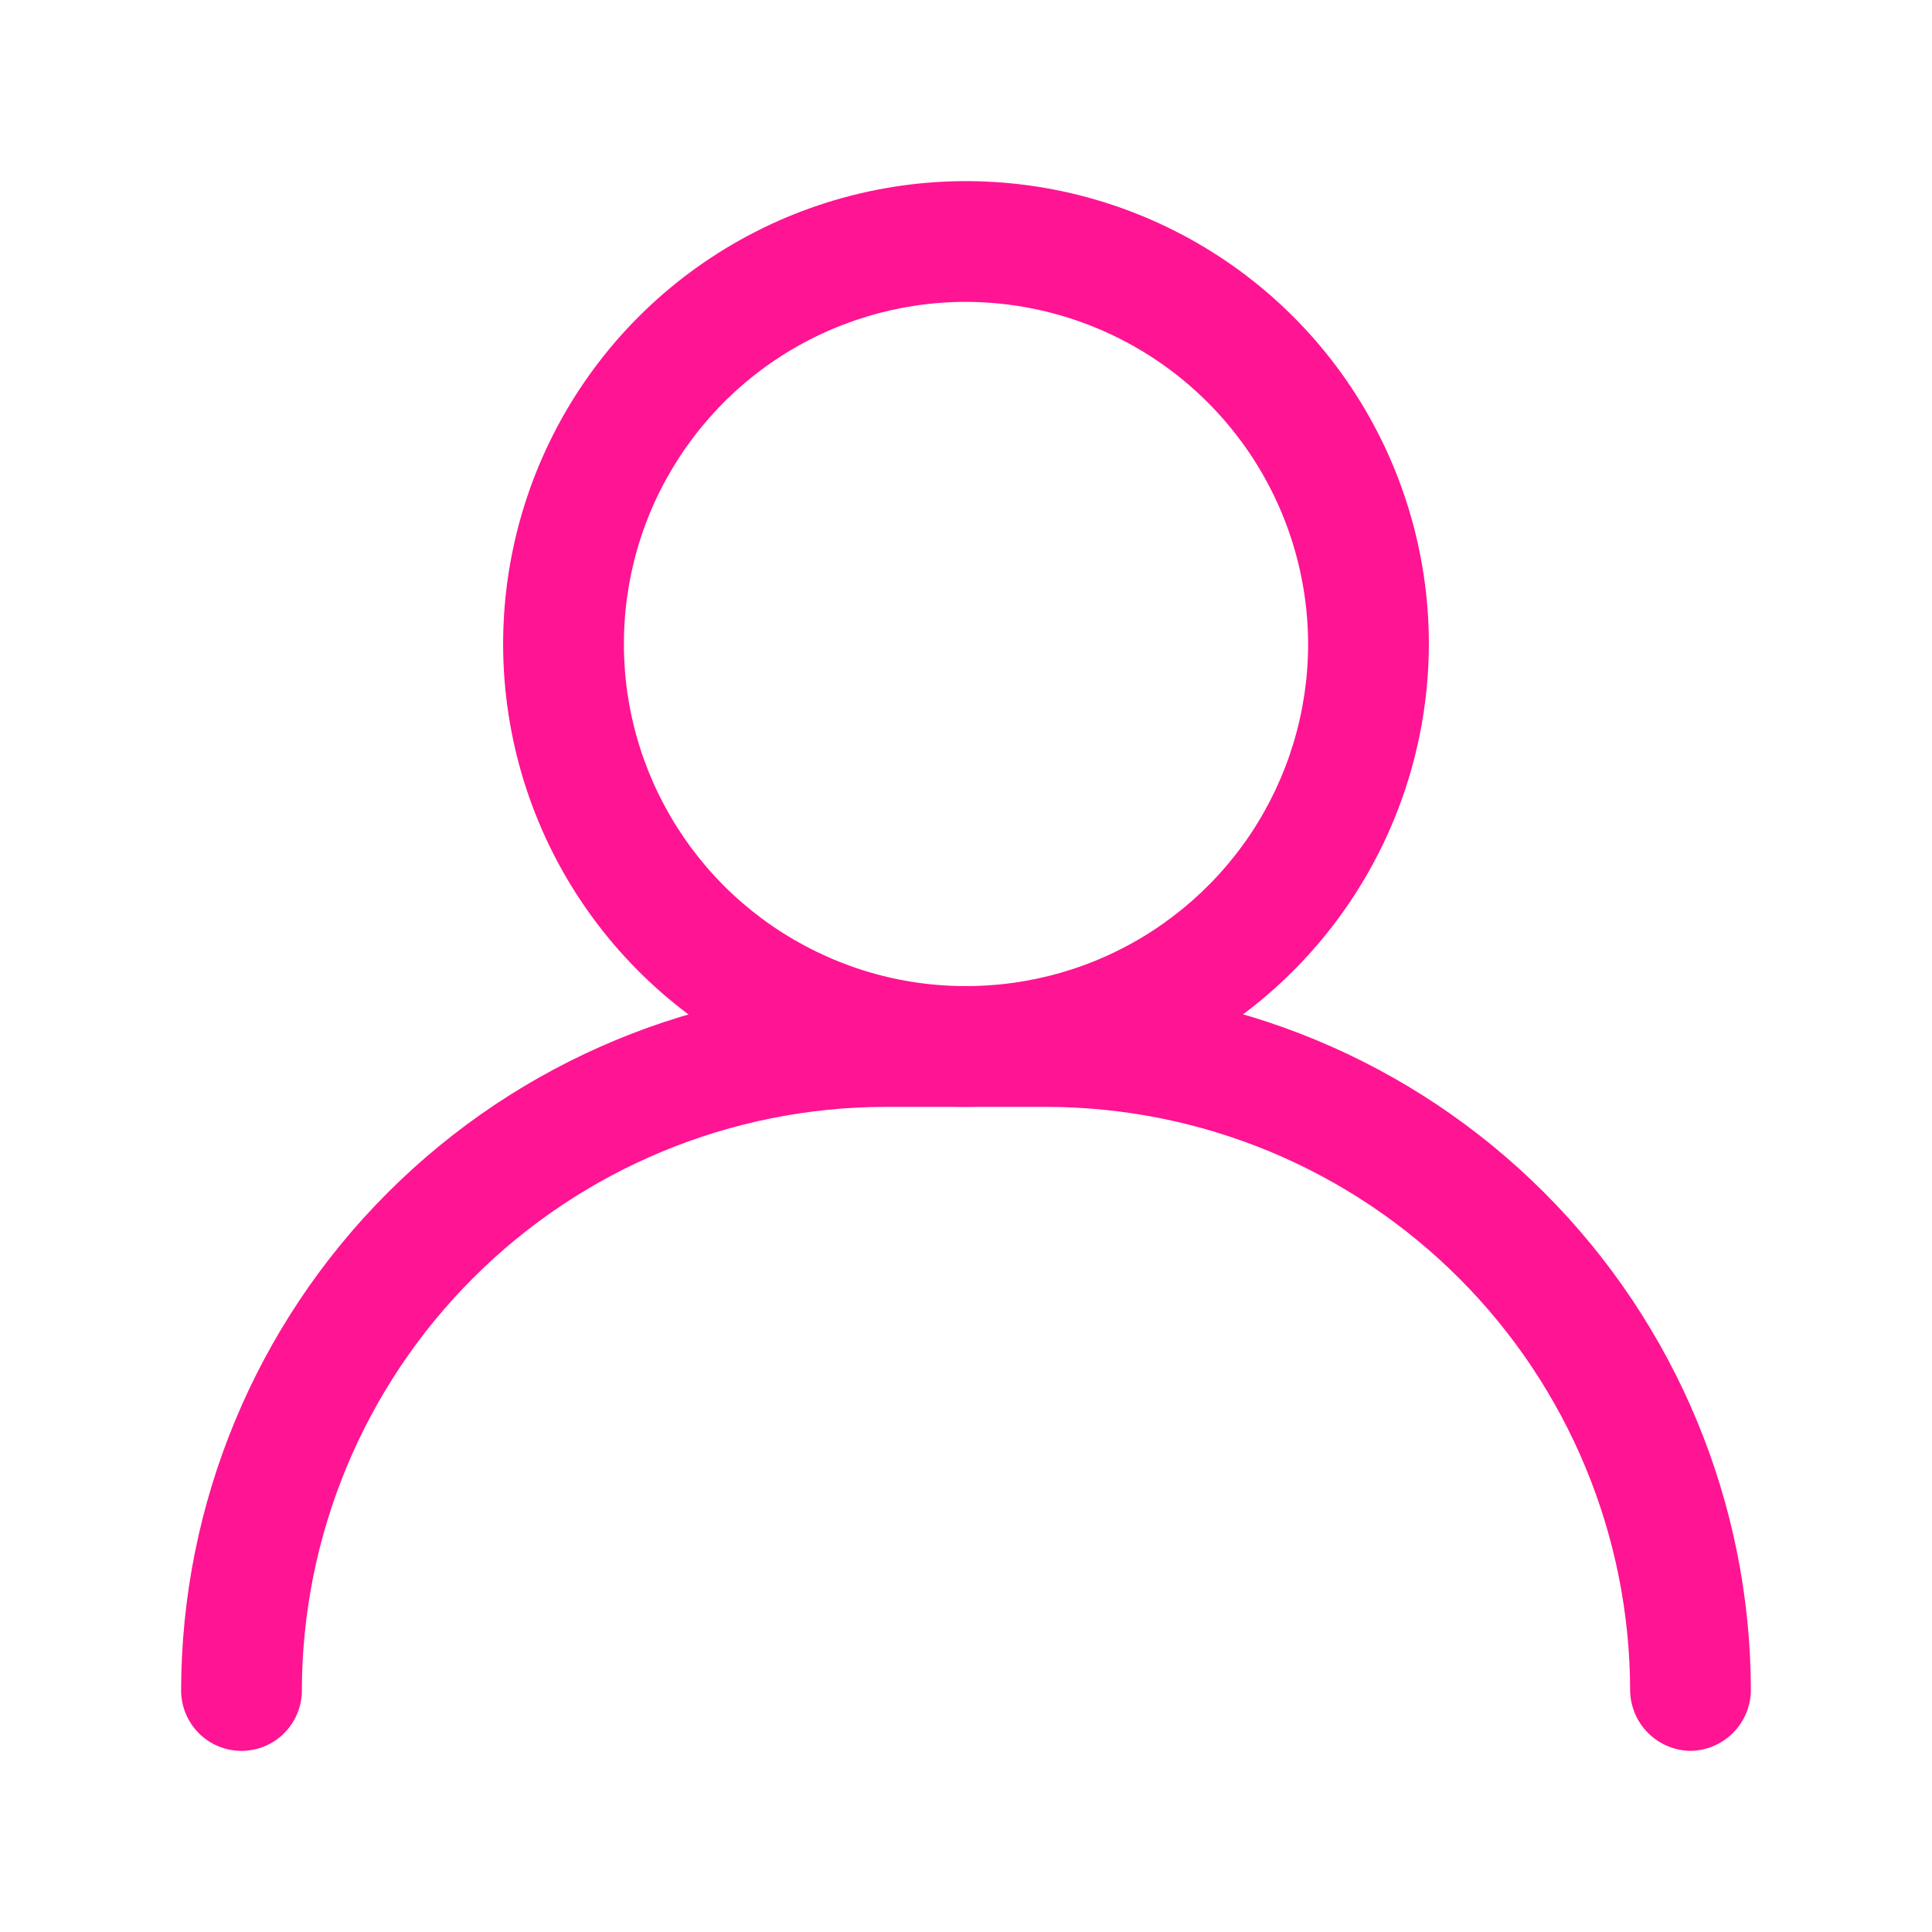 <svg width="36" height="36" viewBox="0 0 36 36" fill="none" xmlns="http://www.w3.org/2000/svg">
<path d="M18 20.625C16.294 20.625 14.627 20.119 13.208 19.171C11.79 18.224 10.684 16.877 10.031 15.301C9.379 13.725 9.208 11.99 9.541 10.317C9.874 8.644 10.695 7.107 11.901 5.901C13.107 4.695 14.644 3.874 16.317 3.541C17.99 3.208 19.725 3.379 21.301 4.032C22.877 4.684 24.224 5.79 25.171 7.208C26.119 8.627 26.625 10.294 26.625 12C26.621 14.286 25.711 16.478 24.094 18.094C22.478 19.711 20.286 20.621 18 20.625ZM18 5.625C16.739 5.625 15.507 5.999 14.458 6.699C13.41 7.4 12.593 8.396 12.11 9.56C11.628 10.725 11.502 12.007 11.748 13.244C11.993 14.48 12.601 15.616 13.492 16.508C14.384 17.399 15.52 18.006 16.756 18.253C17.993 18.498 19.275 18.372 20.44 17.89C21.605 17.407 22.6 16.59 23.301 15.542C24.001 14.493 24.375 13.261 24.375 12C24.371 10.31 23.698 8.691 22.503 7.497C21.309 6.302 19.689 5.629 18 5.625Z" fill="#FF1493"/>
<path d="M31.5 32.625C31.203 32.621 30.919 32.501 30.709 32.291C30.499 32.081 30.379 31.797 30.375 31.5C30.371 28.617 29.224 25.853 27.185 23.815C25.147 21.776 22.383 20.629 19.5 20.625H16.5C13.617 20.629 10.853 21.776 8.815 23.815C6.776 25.853 5.629 28.617 5.625 31.5C5.625 31.798 5.506 32.084 5.295 32.295C5.085 32.507 4.798 32.625 4.5 32.625C4.202 32.625 3.915 32.507 3.704 32.295C3.494 32.084 3.375 31.798 3.375 31.5C3.379 28.02 4.763 24.684 7.224 22.224C9.684 19.763 13.02 18.379 16.5 18.375H19.5C22.98 18.379 26.316 19.763 28.776 22.224C31.237 24.684 32.621 28.02 32.625 31.5C32.621 31.797 32.501 32.081 32.291 32.291C32.081 32.501 31.797 32.621 31.5 32.625Z" fill="#FF1493"/>
</svg>
